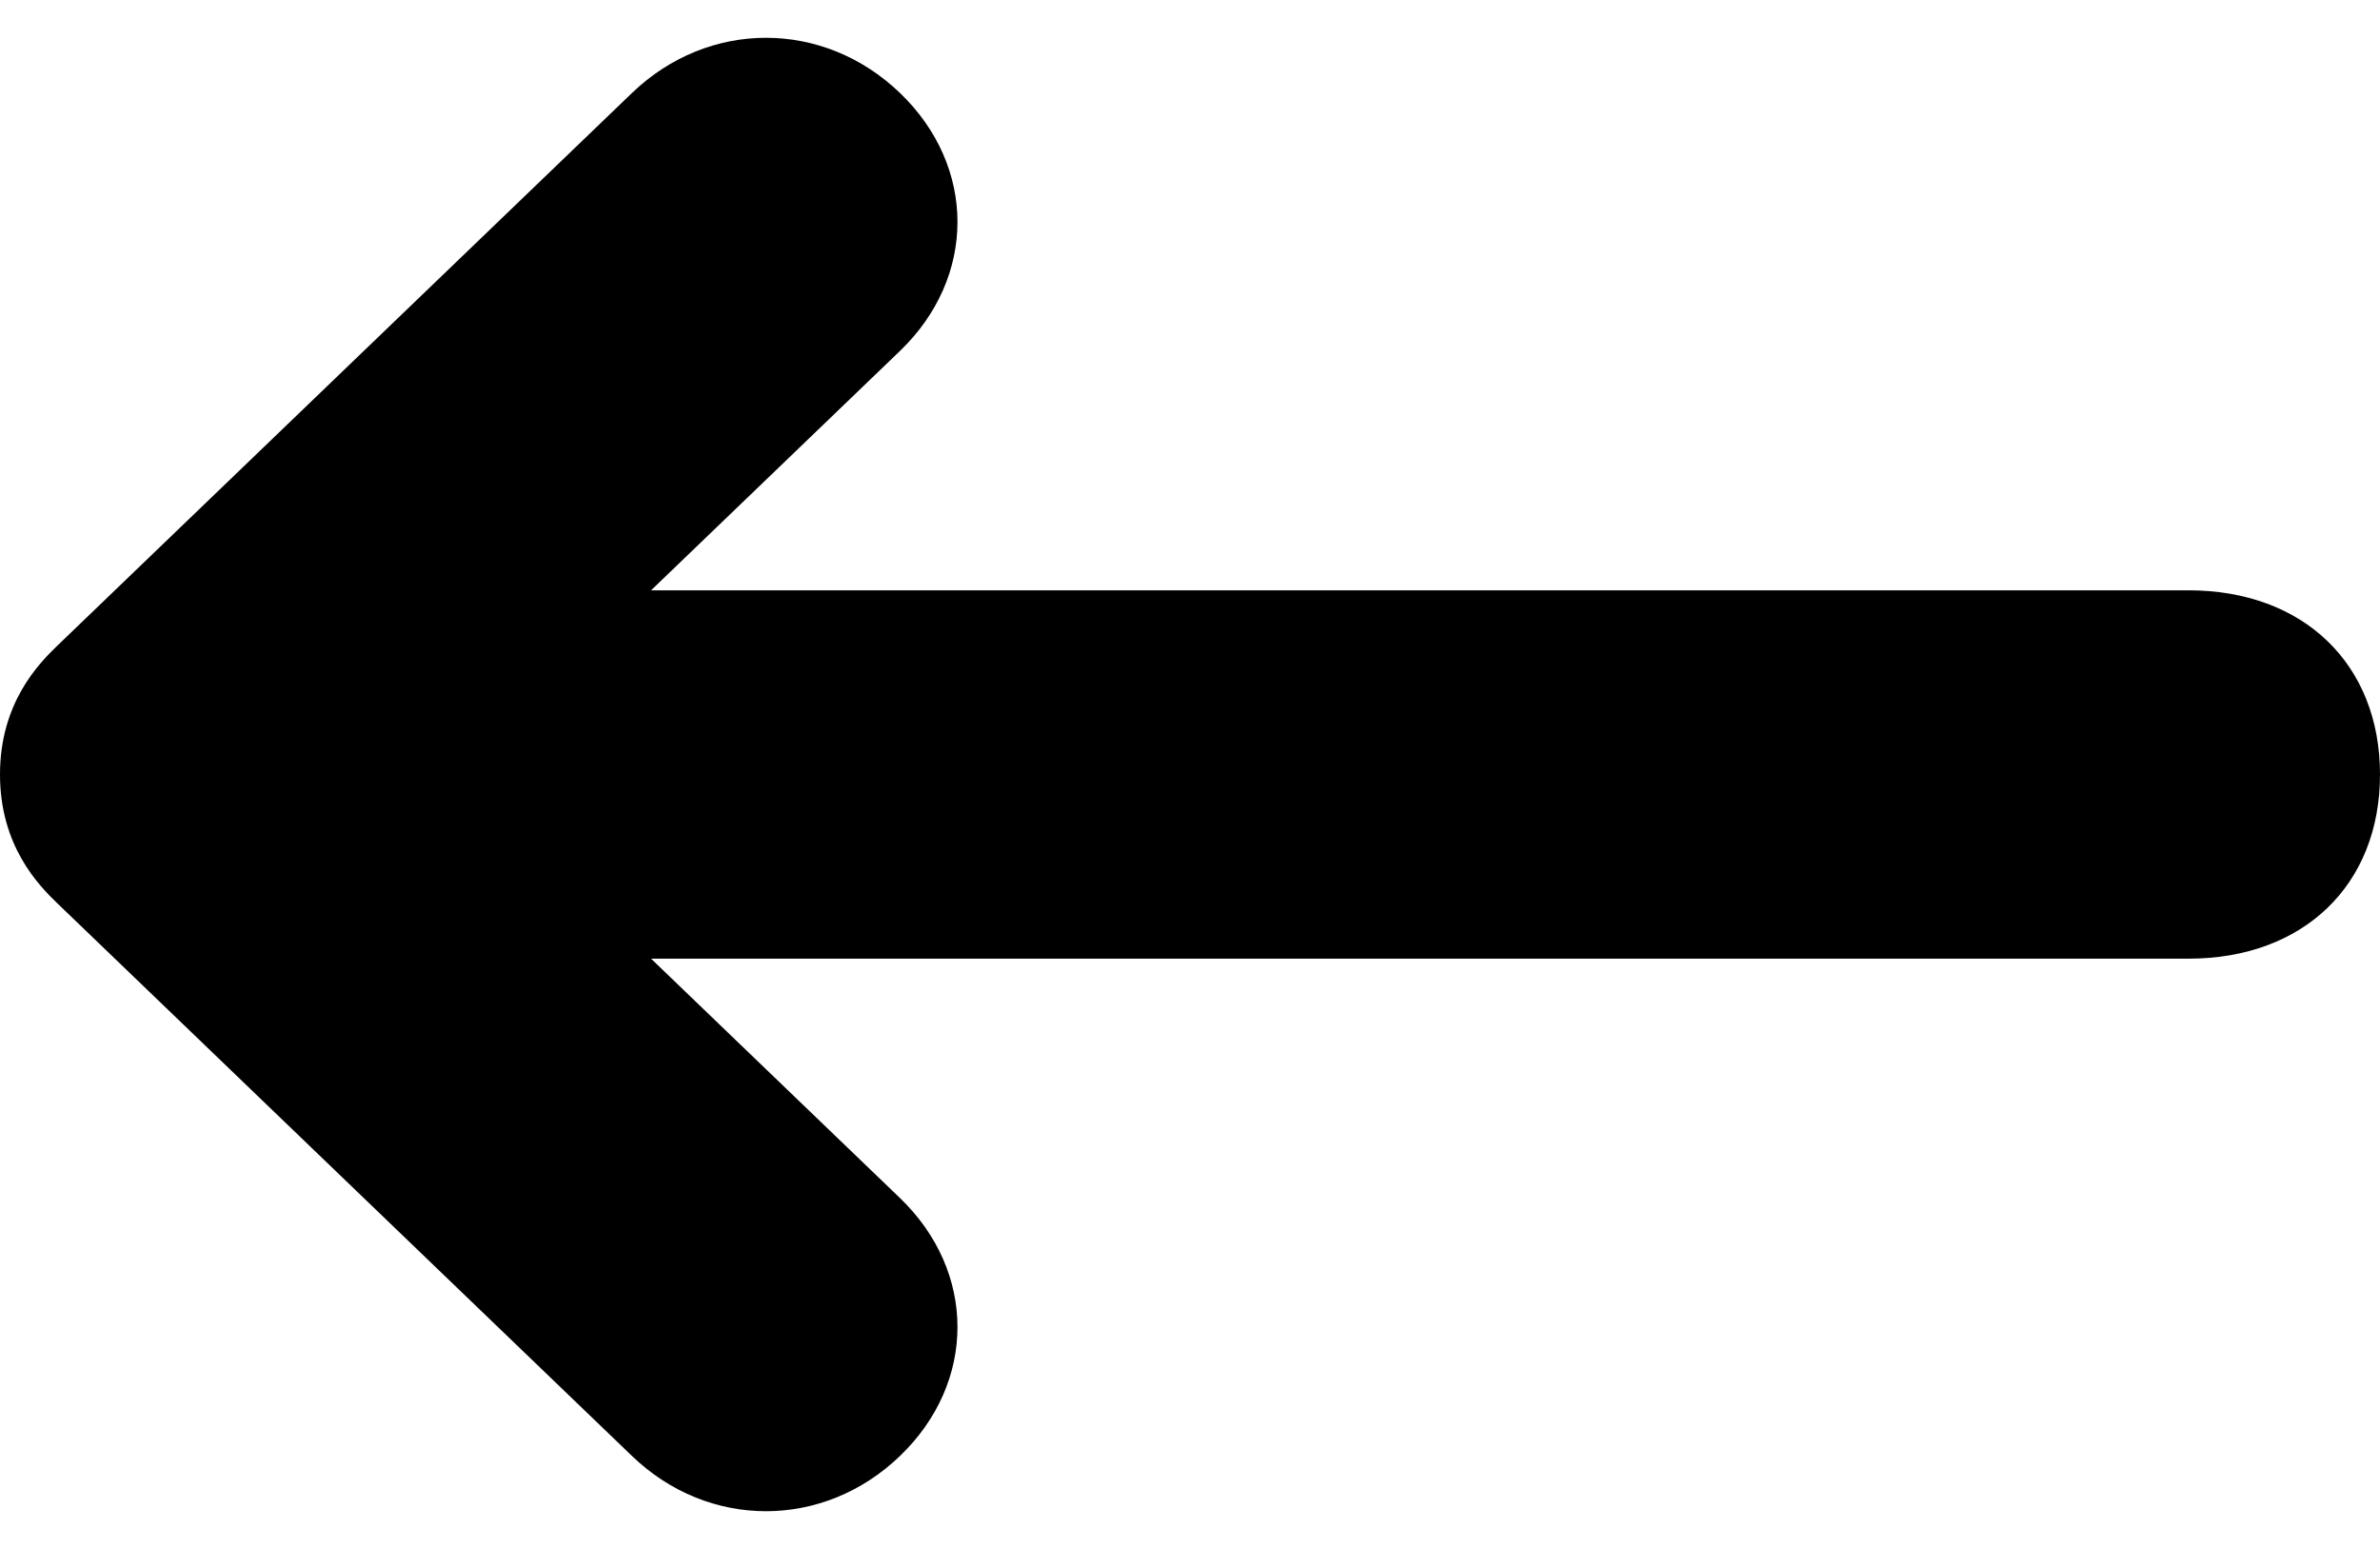 <?xml version="1.0" encoding="UTF-8"?>
<svg viewBox="0 0 63 41" version="1.1" xmlns="http://www.w3.org/2000/svg" xmlns:xlink="http://www.w3.org/1999/xlink">
    <path d="M42.712,28.176 L36.375,34.766 L36.375,-5.931 C36.375,-8.972 34.425,-11 31.5,-11 C28.575,-11 26.625,-8.972 26.625,-5.931 L26.625,34.766 L20.288,28.176 C18.337,26.148 15.412,26.148 13.463,28.176 C11.512,30.203 11.512,33.245 13.463,35.272 L28.087,50.479 C28.575,50.986 29.614,52 31.5,52 C33.386,52 34.425,50.986 34.913,50.479 L49.538,35.272 C51.487,33.245 51.487,30.203 49.538,28.176 C47.587,26.148 44.663,26.148 42.712,28.176 Z" transform="translate(31.5, 20.5) scale(-1, 1) rotate(-90) translate(-31.5, -20.5) "></path>

</svg>